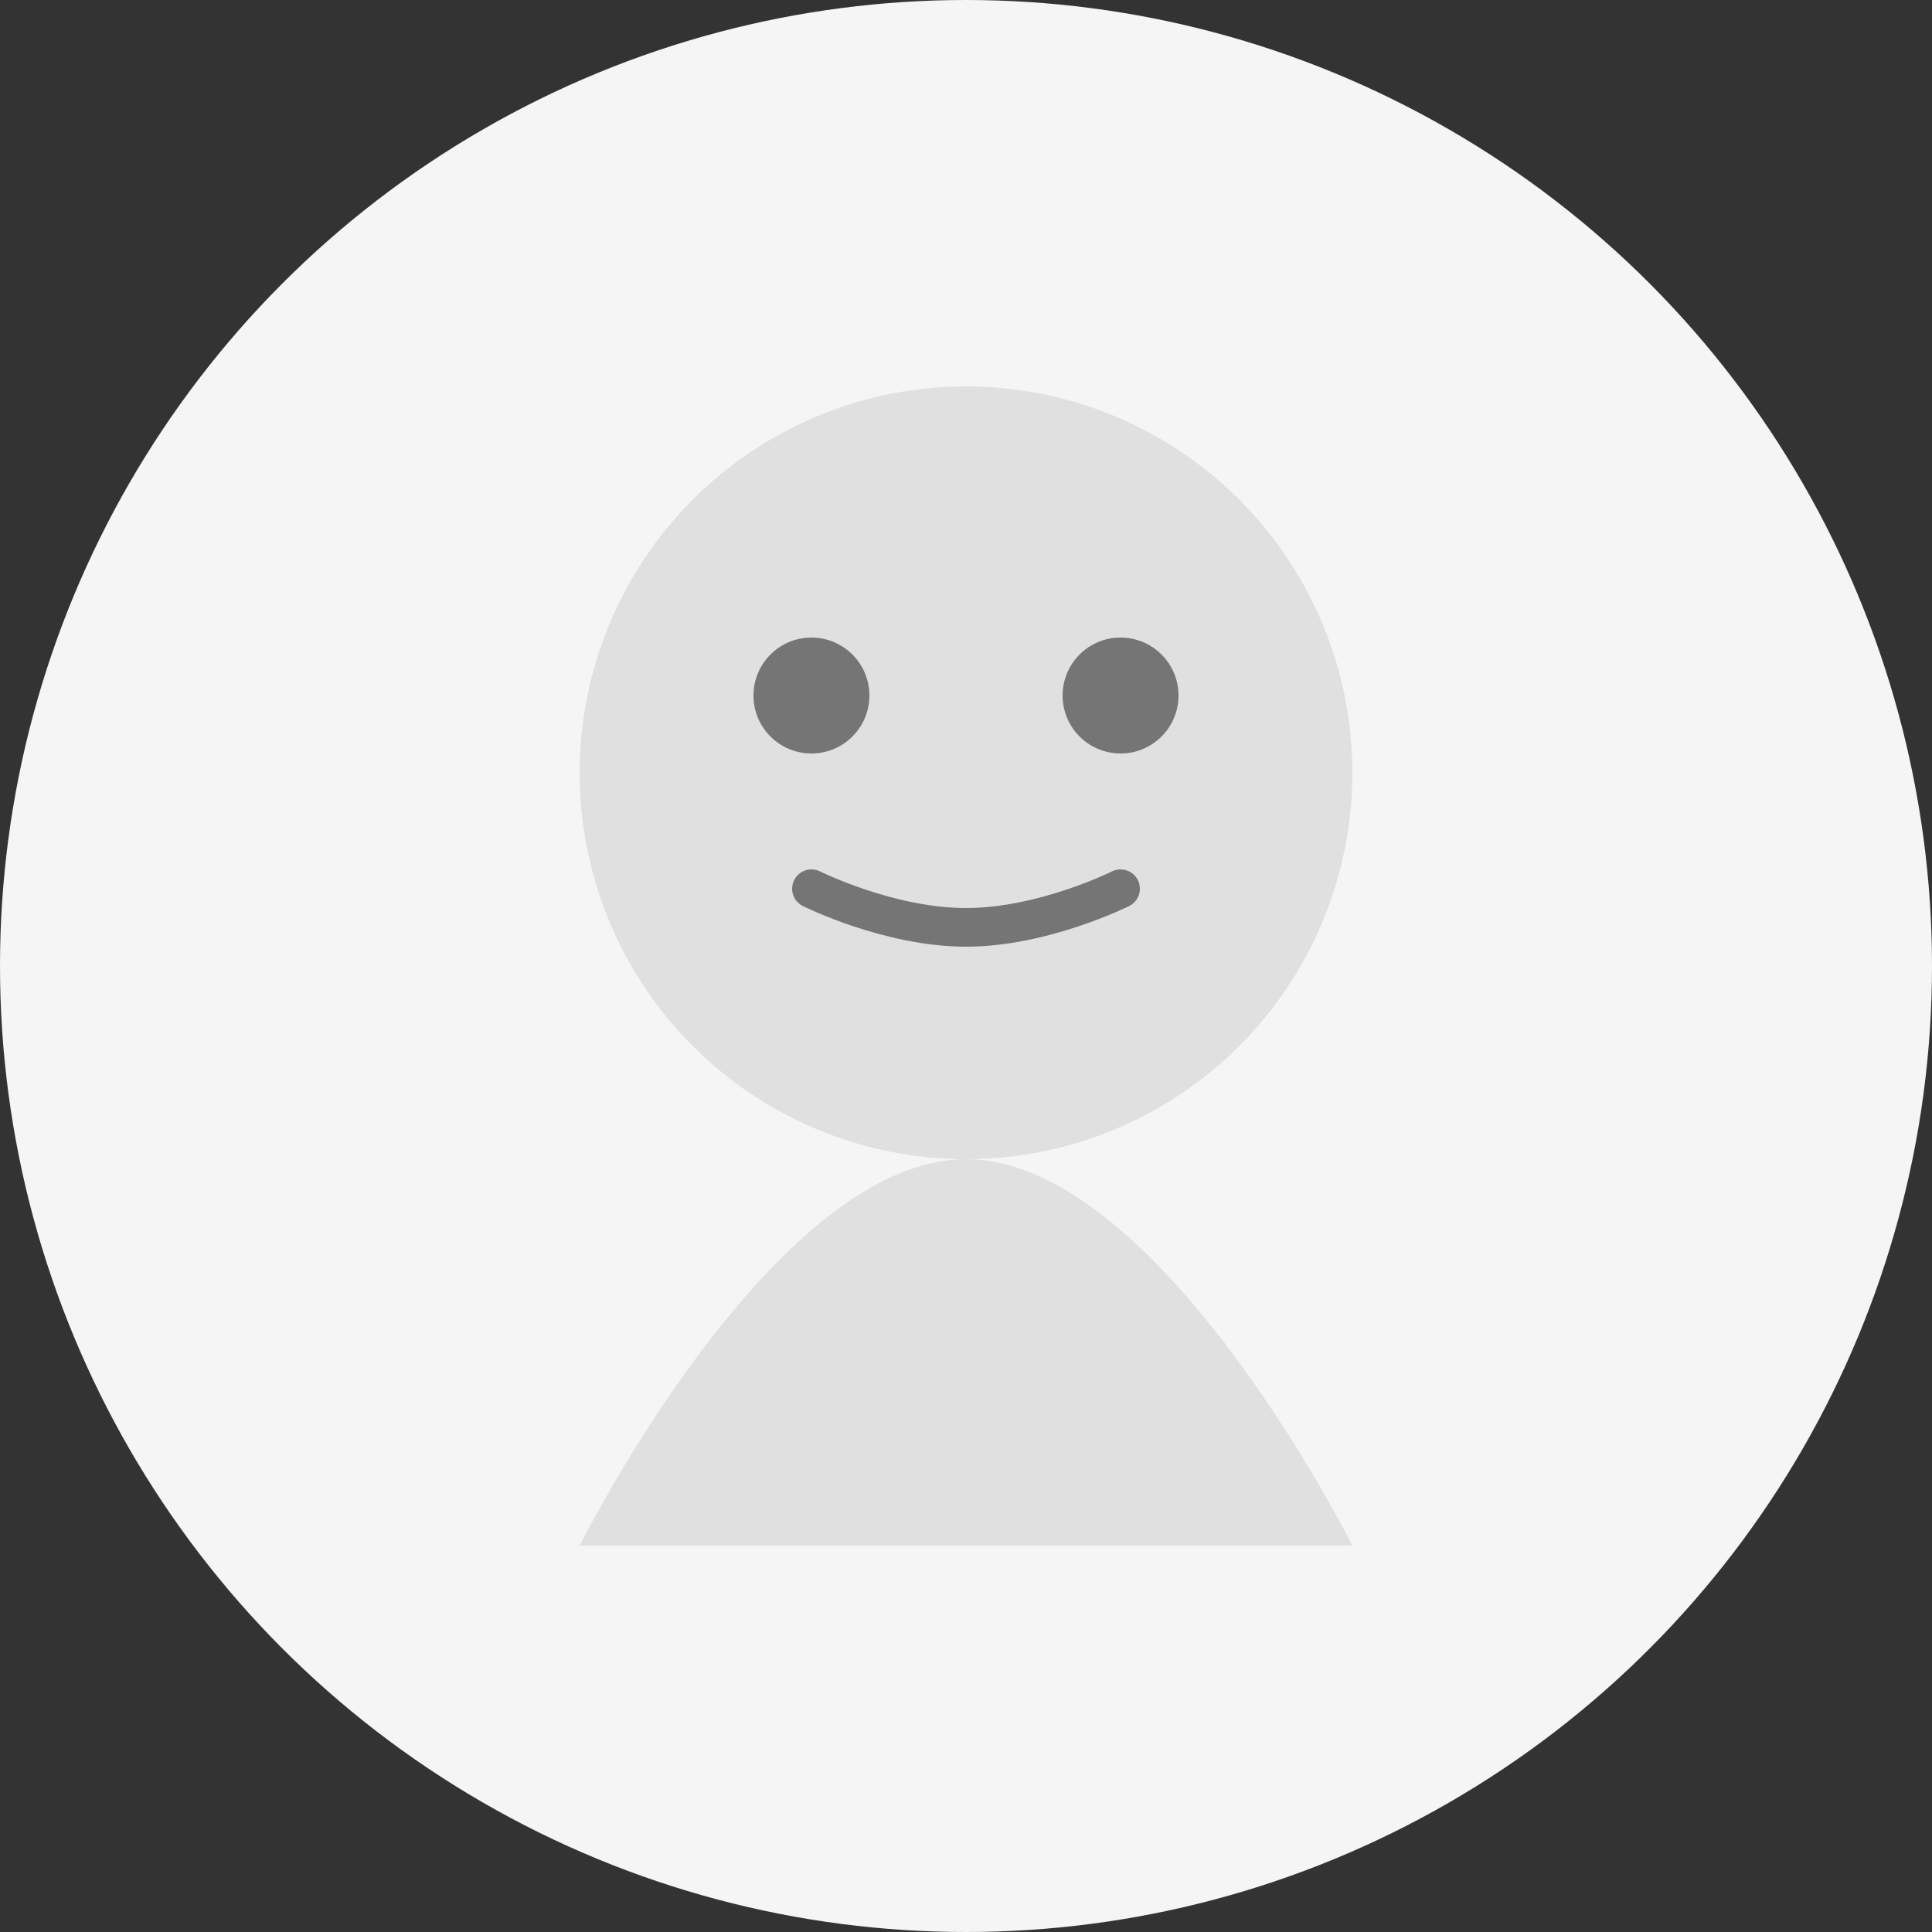 <svg width="100" height="100" viewBox="0 0 100 100" fill="none" xmlns="http://www.w3.org/2000/svg">
  <rect x="0" y="0" width="100" height="100" fill="#333333" stroke="none"/>
  <circle cx="50" cy="50" r="50" fill="#F5F5F5"/>
  <circle cx="50" cy="40" r="20" fill="#E0E0E0"/>
  <path d="M30 80C30 80 40 60 50 60C60 60 70 80 70 80L30 80Z" fill="#E0E0E0"/>
  <circle cx="42" cy="36" r="3" fill="#757575"/>
  <circle cx="58" cy="36" r="3" fill="#757575"/>
  <path d="M42 46C42 46 46 48 50 48C54 48 58 46 58 46" stroke="#757575" stroke-width="2" stroke-linecap="round"/>
</svg>

